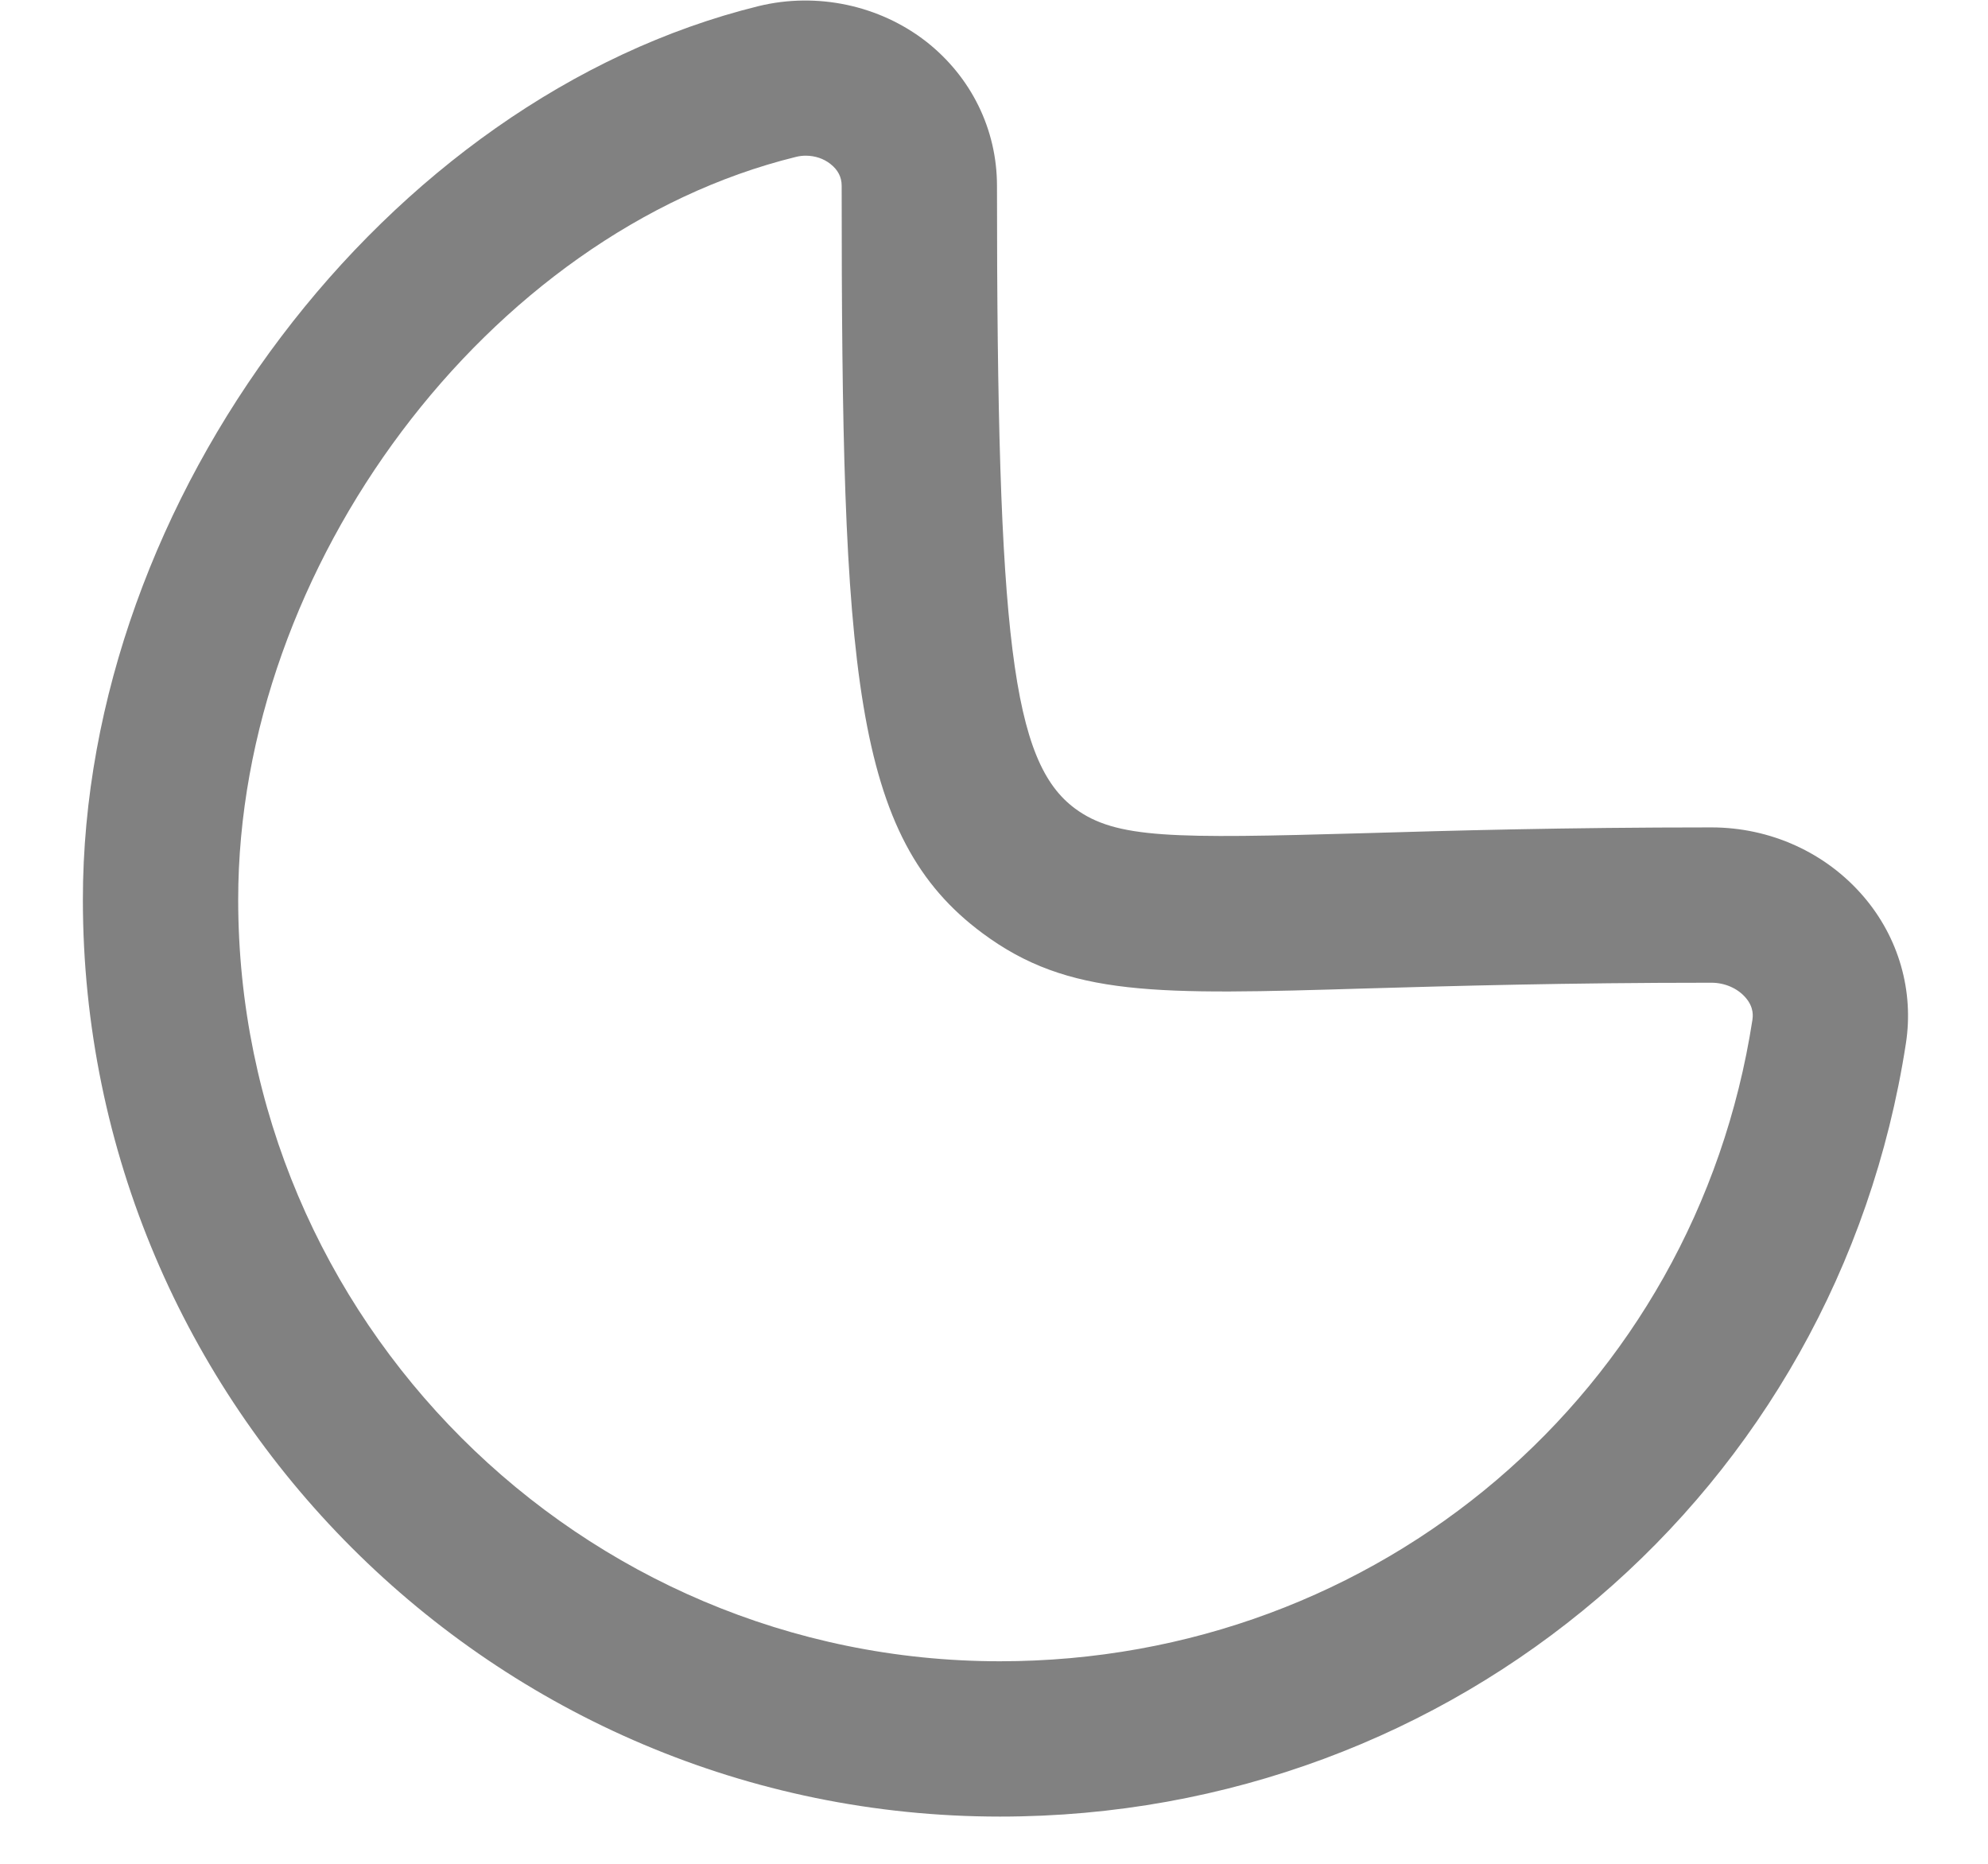 <svg width="16" height="15" viewBox="0 0 16 15" fill="none" xmlns="http://www.w3.org/2000/svg">
<path fill-rule="evenodd" clip-rule="evenodd" d="M6.485 1.253C6.459 1.253 6.432 1.256 6.405 1.263C3.93 1.872 1.917 4.554 1.917 7.24C1.917 10.62 4.667 13.37 8.048 13.37C11.095 13.37 13.642 11.2 14.104 8.208C14.107 8.183 14.119 8.11 14.05 8.03C13.985 7.954 13.882 7.909 13.774 7.909C12.598 7.909 11.7 7.935 10.999 7.955C9.303 8.006 8.601 8.025 7.908 7.511C6.863 6.737 6.774 5.407 6.774 1.495C6.774 1.425 6.744 1.367 6.684 1.32C6.629 1.276 6.558 1.253 6.485 1.253ZM8.048 14.62C3.978 14.62 0.667 11.31 0.667 7.24C0.667 4.014 3.107 0.787 6.106 0.049C6.574 -0.065 7.078 0.041 7.456 0.336C7.817 0.62 8.024 1.042 8.024 1.495C8.024 5.15 8.148 6.133 8.652 6.507C8.983 6.751 9.436 6.749 10.964 6.706C11.674 6.685 12.583 6.659 13.774 6.659C14.249 6.659 14.696 6.862 14.999 7.216C15.281 7.545 15.405 7.975 15.339 8.399C14.783 12.003 11.716 14.62 8.048 14.62Z" fill="#818181"/>
</svg>
